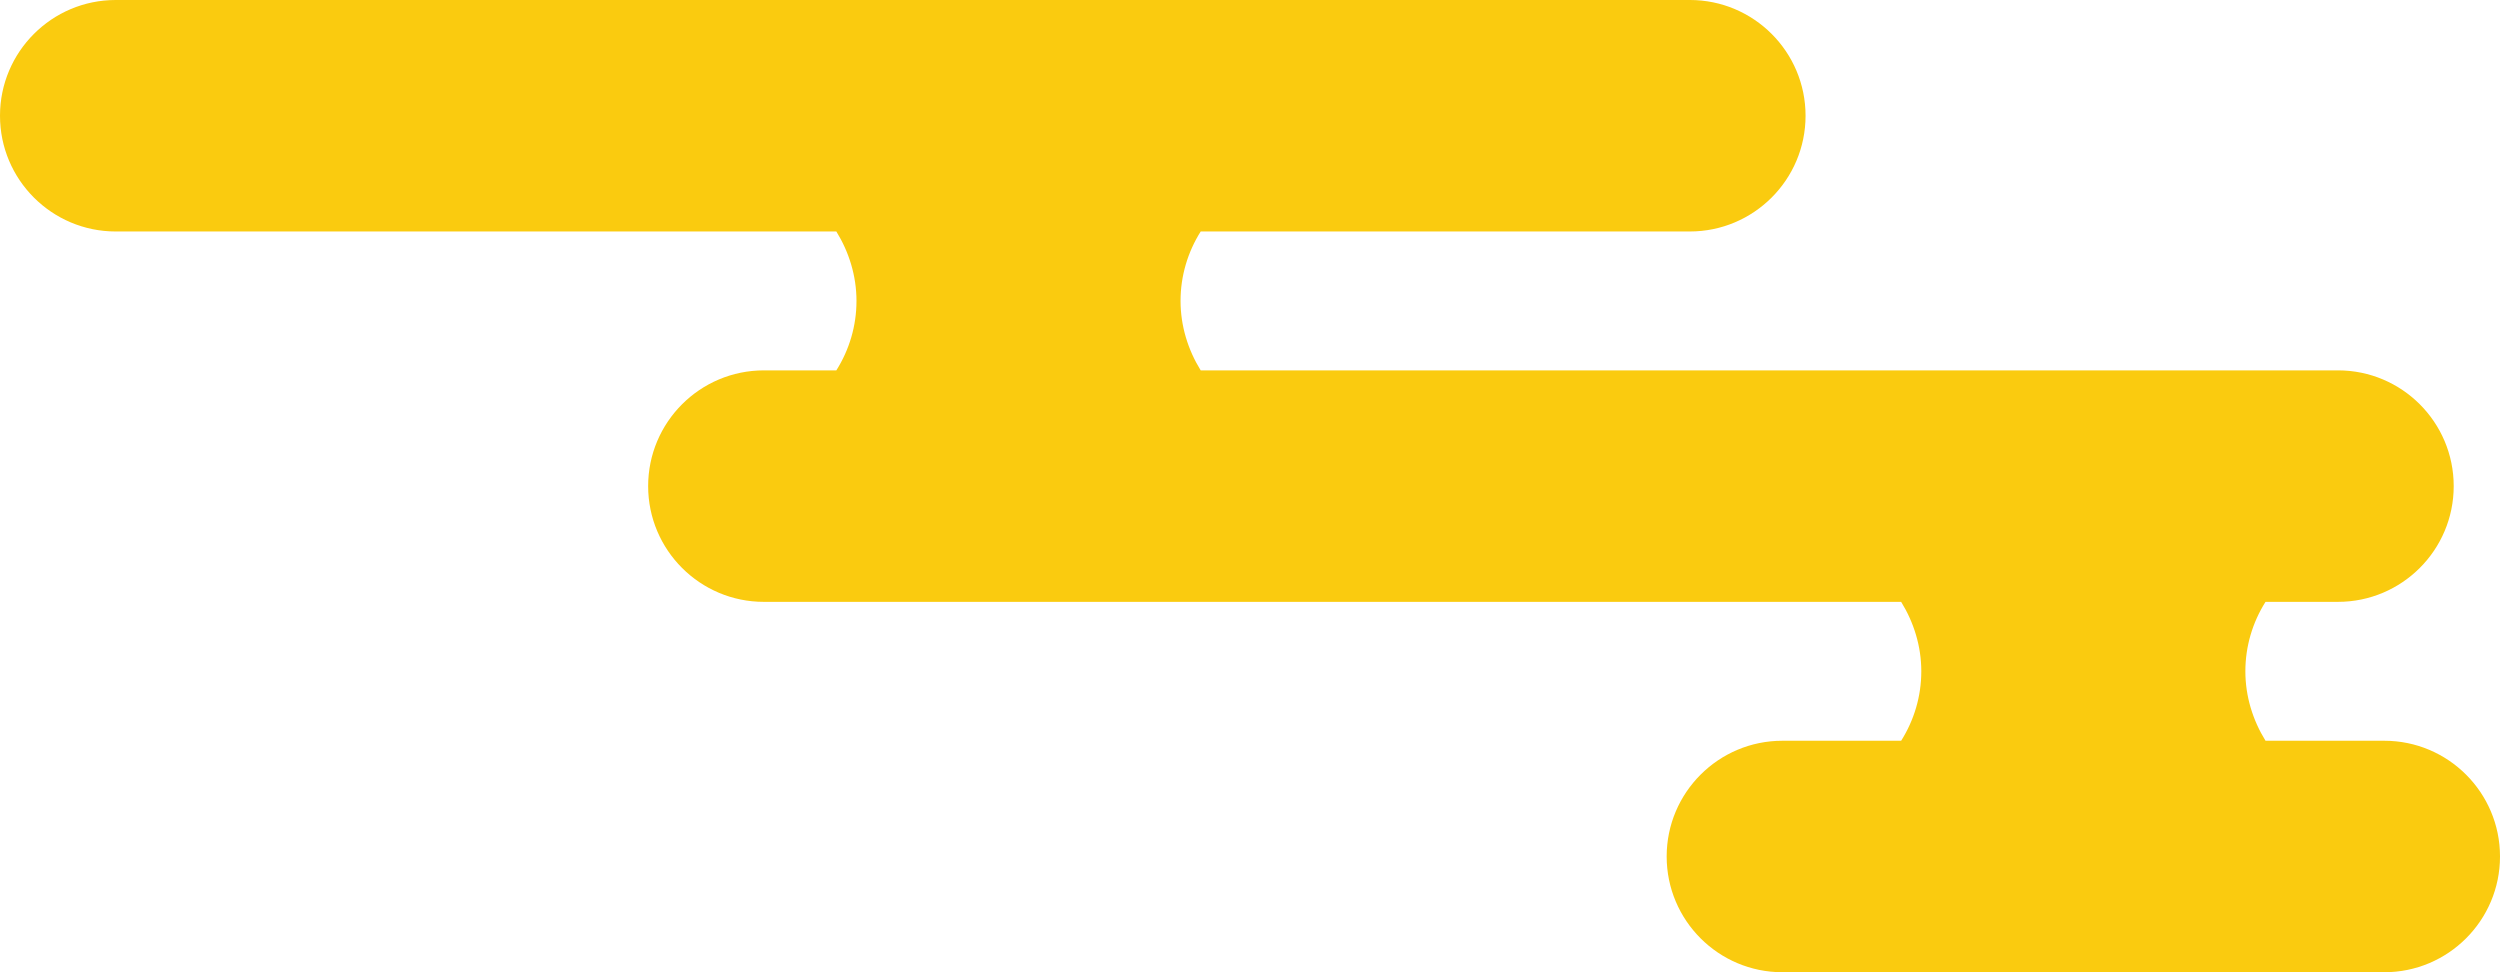 <?xml version="1.0" encoding="UTF-8"?>
<svg id="Layer_2" xmlns="http://www.w3.org/2000/svg" viewBox="0 0 108 42">
  <defs>
    <style>
      .cls-1 {
        fill: #facb0f;
      }
    </style>
  </defs>
  <g id="Layer_1-2" data-name="Layer_1">
    <path class="cls-1" d="M103,32h-5.13c-.55-.89-.87-1.92-.87-3s.31-2.11.87-3h3.13c2.76,0,5-2.24,5-5s-2.24-5-5-5h-49.13c-.55-.89-.87-1.92-.87-3s.31-2.11.87-3h21.13c2.76,0,5-2.24,5-5s-2.24-5-5-5H5C2.24,0,0,2.24,0,5s2.24,5,5,5h31.13c.55.89.87,1.92.87,3s-.31,2.11-.87,3h-3.13c-2.76,0-5,2.24-5,5s2.24,5,5,5h49.13c.55.89.87,1.92.87,3s-.31,2.11-.87,3h-5.13c-2.76,0-5,2.24-5,5s2.24,5,5,5h26c2.76,0,5-2.24,5-5s-2.24-5-5-5Z"/>
  </g>
</svg>